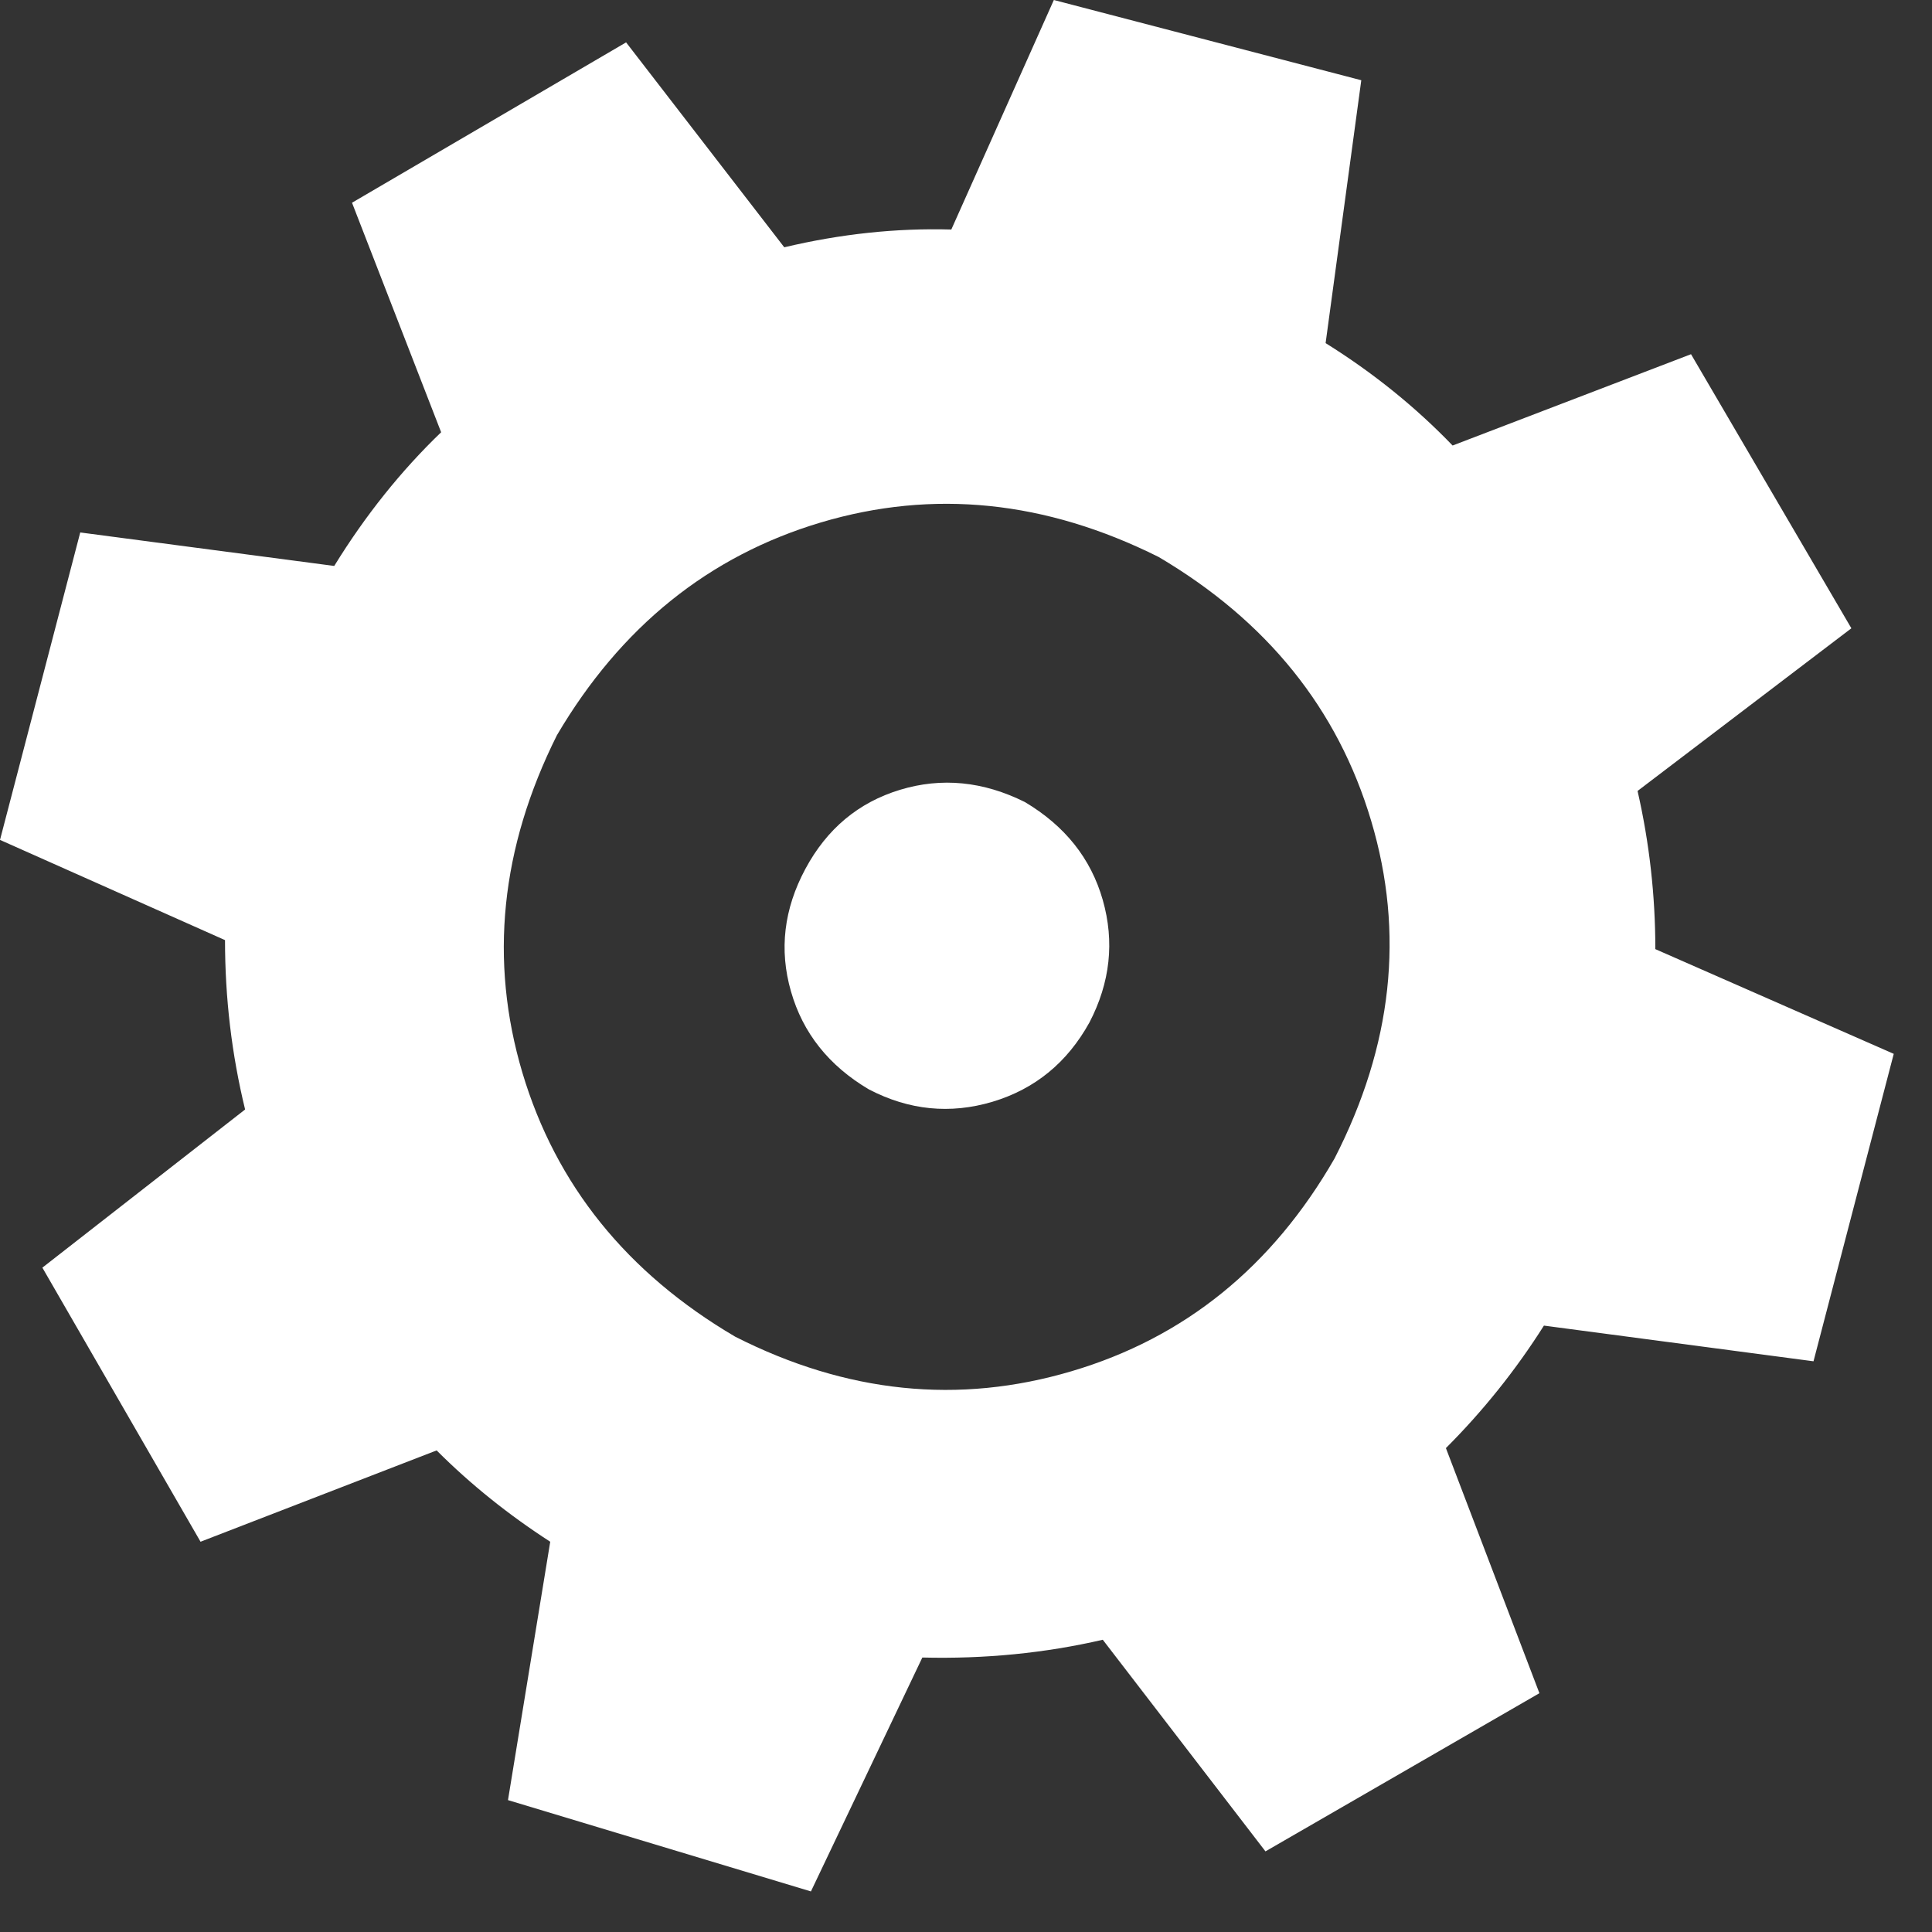 <?xml version="1.0" encoding="UTF-8" standalone="no"?>
<svg width="15px" height="15px" viewBox="0 0 15 15" version="1.1" xmlns="http://www.w3.org/2000/svg" xmlns:xlink="http://www.w3.org/1999/xlink">
    <rect x="0" y="0" width="15" height="15" fill="#333333" stroke="none"/>
    <!-- Generator: Sketch 3.6 (26304) - http://www.bohemiancoding.com/sketch -->
    <title>icon-cog</title>
    <desc>Created with Sketch.</desc>
    <defs></defs>
    <g id="Page-1" stroke="none" stroke-width="1" fill="none" fill-rule="evenodd">
        <g id="Success-Plan-First-Run---Step-4" transform="translate(-943, -343)">
            <g id="Content---Panel" transform="translate(292, 200)">
                <g id="Plan" transform="translate(20, 87)">
                    <g id="Command-Bar" transform="translate(0, 38)">
                        <g id="Icon-More-Small-gear" transform="translate(619, 5)">
                            <rect id="Rectangle-131" x="0" y="0" width="40" height="40"></rect>
                            <path d="M24.852,20.369 C24.852,19.954 24.806,19.544 24.714,19.141 L26.374,17.878 L25.129,15.75 L23.278,16.459 C22.99,16.16 22.661,15.894 22.292,15.664 L22.569,13.623 L20.182,13 L19.386,14.782 C18.959,14.77 18.527,14.816 18.089,14.92 L16.861,13.329 L14.733,14.574 L15.425,16.356 C15.114,16.655 14.837,17.001 14.595,17.394 L12.623,17.134 L12,19.521 L13.747,20.299 C13.747,20.749 13.799,21.187 13.903,21.614 L12.329,22.842 L13.557,24.97 L15.39,24.261 C15.655,24.526 15.95,24.762 16.272,24.97 L15.944,26.976 L18.296,27.685 L19.161,25.869 C19.645,25.881 20.112,25.835 20.562,25.731 L21.825,27.374 L23.952,26.146 L23.226,24.243 C23.514,23.955 23.768,23.638 23.987,23.292 L26.08,23.569 L26.703,21.182 L24.852,20.369 Z M20.995,17.324 C21.836,17.82 22.387,18.503 22.646,19.374 C22.906,20.245 22.811,21.118 22.361,21.995 C21.877,22.836 21.196,23.387 20.32,23.646 C19.444,23.906 18.573,23.817 17.708,23.378 C16.866,22.883 16.316,22.199 16.056,21.329 C15.797,20.458 15.886,19.585 16.324,18.708 C16.82,17.866 17.503,17.316 18.374,17.056 C19.245,16.797 20.118,16.886 20.995,17.324 L20.995,17.324 Z M20.458,20.939 C20.62,20.628 20.654,20.311 20.562,19.988 C20.47,19.665 20.268,19.412 19.957,19.227 C19.634,19.066 19.311,19.034 18.988,19.132 C18.665,19.23 18.42,19.435 18.253,19.746 C18.086,20.057 18.048,20.374 18.141,20.697 C18.233,21.02 18.435,21.274 18.746,21.458 C19.057,21.62 19.377,21.652 19.706,21.554 C20.035,21.455 20.285,21.251 20.458,20.939 L20.458,20.939 Z" id="icon" fill="#FFFFFF"></path>
                        </g>
                    </g>
                </g>
            </g>
        </g>
    </g>
</svg>